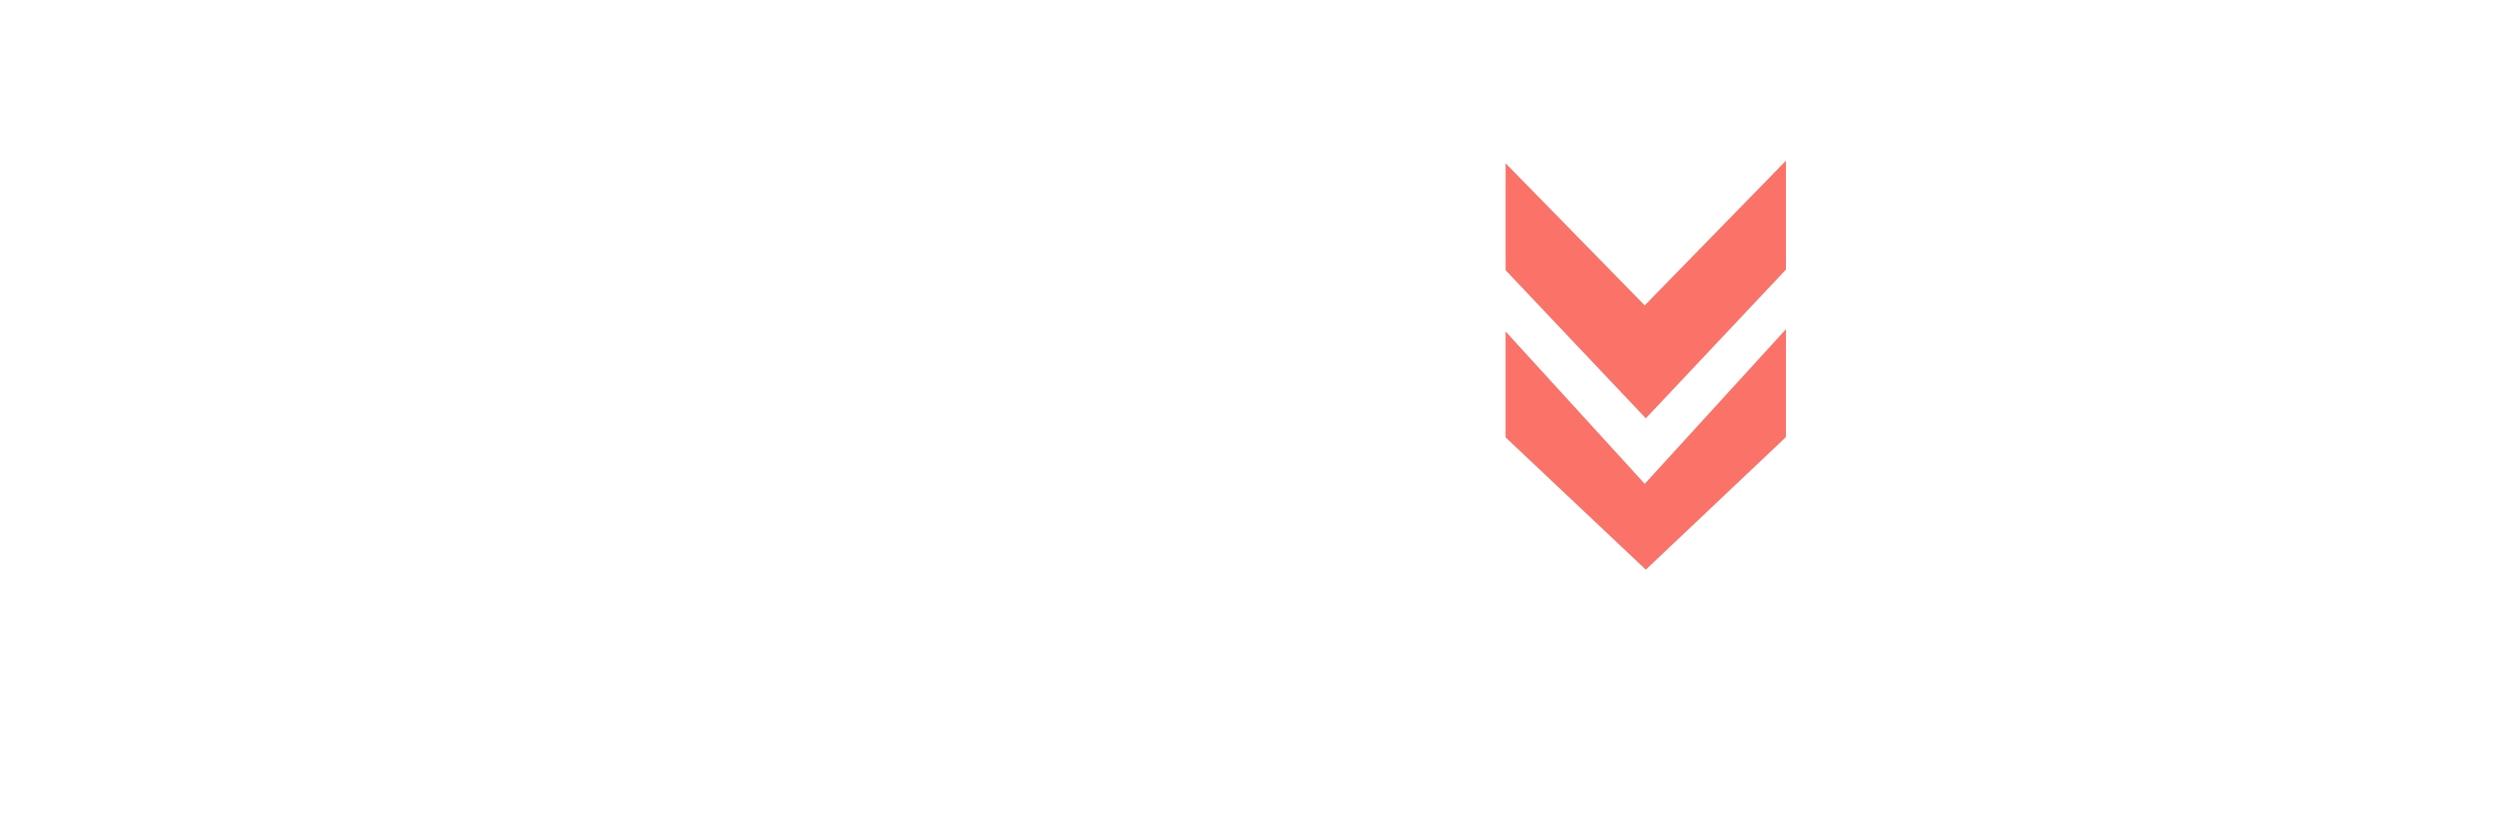 <svg xmlns="http://www.w3.org/2000/svg" xmlns:xlink="http://www.w3.org/1999/xlink" width="141.405" height="46.227" viewBox="0 0 141.405 46.227"><defs><style>.a,.c{fill:#fff;}.a{stroke:rgba(0,0,0,0);}.b{fill:#fa7268;}.d{filter:url(#a);}</style><filter id="a" x="0" y="0" width="141.405" height="46.227" filterUnits="userSpaceOnUse"><feOffset dy="3" input="SourceAlpha"/><feGaussianBlur stdDeviation="3" result="b"/><feFlood flood-opacity="0.161"/><feComposite operator="in" in2="b"/><feComposite in="SourceGraphic"/></filter></defs><g transform="translate(9.5 6.281)"><g class="d" transform="matrix(1, 0, 0, 1, -9.5, -6.28)"><path class="a" d="M57.374,17.816V15.921H54.9V12.254h2.476V3.948h3.667v8.306h6.112v3.667H61.041v1.895a5.738,5.738,0,0,0,5.745,5.745v3.666A9.415,9.415,0,0,1,57.374,17.816Zm44.578,6.661a9.26,9.26,0,0,1,6.571-15.829c2.352,0,5.163,1.345,7.853,3.973L106.017,22.98a5.384,5.384,0,0,0,2.506.581,5.6,5.6,0,0,0,4-1.65l2.567,2.566a9.369,9.369,0,0,1-13.14,0Zm2.567-10.572a5.594,5.594,0,0,0-1.651,4,5.4,5.4,0,0,0,.581,2.506l7.609-7.61a6.642,6.642,0,0,0-2.536-.55A5.513,5.513,0,0,0,104.519,13.905ZM21.3,24.477A9.26,9.26,0,0,1,27.867,8.648c2.352,0,5.163,1.345,7.853,3.973L25.361,22.98a5.384,5.384,0,0,0,2.506.581,5.6,5.6,0,0,0,4-1.65l2.567,2.566a9.369,9.369,0,0,1-13.14,0Zm2.567-10.572a5.593,5.593,0,0,0-1.65,4,5.4,5.4,0,0,0,.58,2.506L30.4,12.8a6.642,6.642,0,0,0-2.536-.55A5.513,5.513,0,0,0,23.864,13.905ZM6.021,16.867H3.973V27.044H0V.122H10.452a8.335,8.335,0,0,1,8.434,8.342,8.445,8.445,0,0,1-7.762,8.373l8.311,10.207-5.164.03ZM3.973,12.9h6.478a4.4,4.4,0,1,0,0-8.8H3.973ZM50.062,27.044V16.837a4.3,4.3,0,0,0-4.31-4.307,4.239,4.239,0,0,0-4.277,4.125V27.044H37.807V8.832h3.668v1.283a7.9,7.9,0,0,1,4.277-1.252,7.982,7.982,0,0,1,7.976,7.976V27.044Zm67.789-2.322a2.257,2.257,0,0,1,2.262-2.261,2.282,2.282,0,0,1,2.291,2.261,2.309,2.309,0,0,1-2.291,2.292A2.284,2.284,0,0,1,117.851,24.722Zm-25.3,2.292V2.206L94.556.149h1.956V27.014Zm-22.032,0V.179H72.5l1.989,2.031v6.04l0,0V11.7l0,0v6.021l0,0v9.291Zm5.141-8.559V12.464l7.872,8.617,7.987-8.746v6.1l-7.926,7.5Zm42.715.859V0h3.666V19.313ZM75.657,9V2.955l7.872,8.04,7.987-8.181V8.971L83.59,17.382Z" transform="translate(9.5 6.5)"/></g><g transform="translate(75.657 2.814)"><path class="b" d="M854.309,443.449v5.991l7.934,7.485,7.926-7.5v-6.1l-7.987,8.746Z" transform="translate(-854.309 -433.799)"/><path class="b" d="M862.181,441.7l-7.872-8.04v6.047l7.934,8.38,7.926-8.411v-6.157Z" transform="translate(-854.309 -433.522)"/></g><path class="c" d="M776.448,457.674V430.752H786.9a8.335,8.335,0,0,1,8.434,8.342,8.445,8.445,0,0,1-7.762,8.373l8.311,10.207-5.163.03L782.469,447.5h-2.047v10.177ZM786.9,443.525a4.4,4.4,0,1,0,0-8.8h-6.478v8.8Z" transform="translate(-776.448 -430.63)"/><path class="c" d="M811.427,455.355a9.291,9.291,0,1,1-6.57-15.829c2.352,0,5.163,1.345,7.853,3.972l-10.359,10.359a5.384,5.384,0,0,0,2.506.581,5.6,5.6,0,0,0,4-1.65Zm-11.643-4.064,7.609-7.609a6.642,6.642,0,0,0-2.536-.55,5.513,5.513,0,0,0-4,1.651,5.593,5.593,0,0,0-1.65,4A5.394,5.394,0,0,0,799.784,451.291Z" transform="translate(-776.99 -430.878)"/><path class="c" d="M827.611,457.927V447.721a4.3,4.3,0,0,0-4.309-4.308,4.24,4.24,0,0,0-4.278,4.125v10.389h-3.668V439.715h3.668V441a7.894,7.894,0,0,1,4.278-1.252,7.981,7.981,0,0,1,7.976,7.976v10.207Z" transform="translate(-777.549 -430.883)"/><path class="c" d="M832.945,443h2.476v-8.306h3.667V443H845.2v3.667h-6.112v1.895a5.738,5.738,0,0,0,5.745,5.745v3.666a9.415,9.415,0,0,1-9.412-9.411v-1.895h-2.476Z" transform="translate(-778.047 -430.741)"/><path class="c" d="M894.432,455.355a9.291,9.291,0,1,1-6.57-15.829c2.352,0,5.163,1.345,7.853,3.972l-10.359,10.359a5.383,5.383,0,0,0,2.506.581,5.6,5.6,0,0,0,4-1.65Zm-11.643-4.064,7.609-7.609a6.64,6.64,0,0,0-2.536-.55,5.514,5.514,0,0,0-4,1.651,5.594,5.594,0,0,0-1.651,4A5.4,5.4,0,0,0,882.789,451.291Z" transform="translate(-779.339 -430.878)"/><path class="c" d="M899.994,453.087a2.282,2.282,0,0,1,2.291,2.261,2.309,2.309,0,0,1-2.291,2.292,2.284,2.284,0,0,1-2.262-2.292A2.257,2.257,0,0,1,899.994,453.087Zm-1.741-3.147V430.626h3.666v19.313Z" transform="translate(-779.881 -430.626)"/><path class="c" d="M852.993,442.336l0,0v-3.454l0,0v-6.04L851,430.81h-1.987v26.835h3.973v-9.291l0,0Z" transform="translate(-778.502 -430.631)"/><path class="c" d="M873.7,430.779l-2.009,2.057v24.807h3.965V430.779Z" transform="translate(-779.144 -430.63)"/></g></svg>